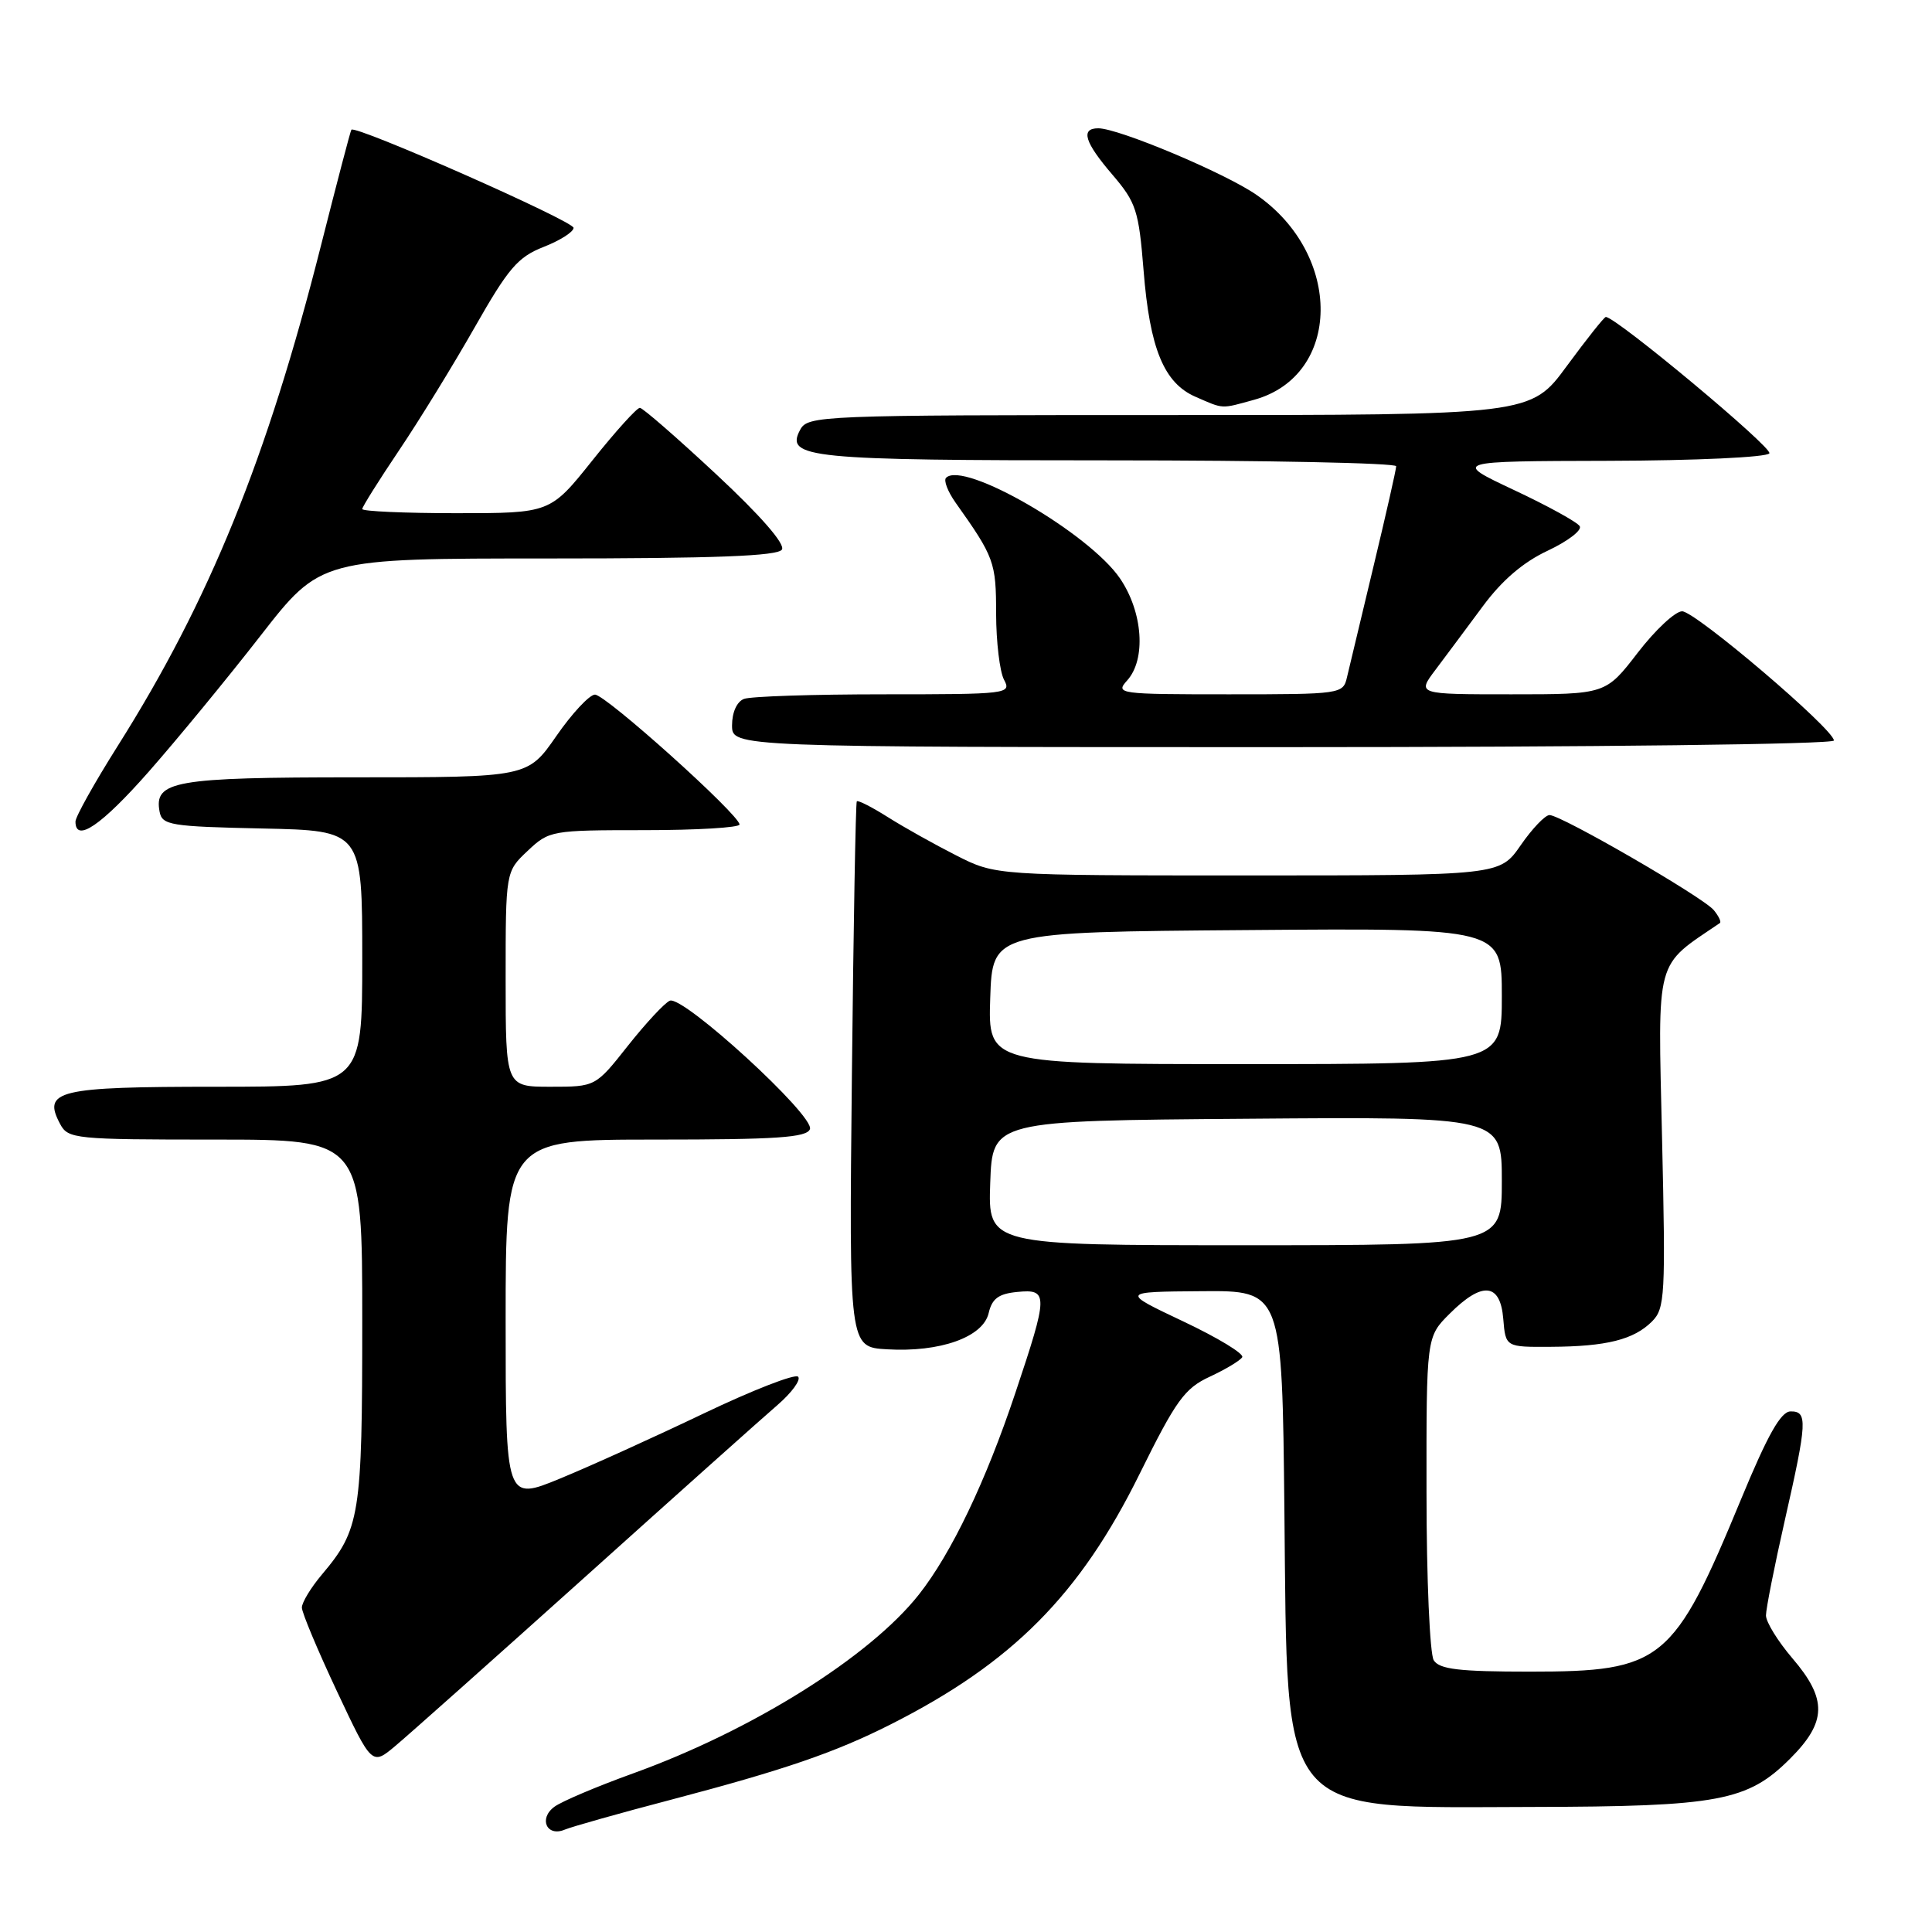 <?xml version="1.0" encoding="UTF-8" standalone="no"?>
<!DOCTYPE svg PUBLIC "-//W3C//DTD SVG 1.1//EN" "http://www.w3.org/Graphics/SVG/1.1/DTD/svg11.dtd" >
<svg xmlns="http://www.w3.org/2000/svg" xmlns:xlink="http://www.w3.org/1999/xlink" version="1.1" viewBox="0 0 256 256">
 <g >
 <path fill="currentColor"
d=" M 89.00 238.45 C 103.93 234.52 110.69 232.20 118.02 228.49 C 134.13 220.35 143.09 211.33 151.01 195.29 C 155.83 185.54 156.96 183.97 160.30 182.42 C 162.39 181.45 164.32 180.29 164.60 179.84 C 164.88 179.39 161.37 177.26 156.80 175.10 C 148.50 171.17 148.50 171.17 159.19 171.09 C 169.89 171.00 169.89 171.00 170.19 200.25 C 170.62 241.35 169.08 239.51 203.00 239.43 C 227.77 239.38 231.57 238.66 237.21 233.02 C 242.07 228.16 242.14 225.15 237.50 219.73 C 235.58 217.48 234.00 214.93 234.00 214.05 C 234.00 213.18 235.12 207.52 236.49 201.48 C 239.47 188.35 239.54 186.99 237.25 187.02 C 235.97 187.04 234.23 190.12 230.74 198.56 C 221.75 220.29 220.28 221.50 202.71 221.50 C 193.33 221.50 190.74 221.19 189.98 220.00 C 189.46 219.18 189.02 209.20 189.02 197.83 C 189.00 177.15 189.00 177.15 192.08 174.08 C 196.40 169.76 198.80 169.98 199.19 174.75 C 199.50 178.50 199.50 178.50 205.50 178.46 C 212.88 178.42 216.49 177.51 218.90 175.10 C 220.62 173.38 220.71 171.70 220.23 150.78 C 219.68 126.51 219.22 128.20 227.89 122.31 C 228.11 122.17 227.74 121.39 227.08 120.59 C 225.66 118.88 206.86 108.00 205.32 108.00 C 204.74 108.00 203.02 109.80 201.50 112.00 C 198.73 116.00 198.73 116.00 165.33 116.00 C 131.93 116.00 131.93 116.00 126.73 113.36 C 123.87 111.91 119.79 109.63 117.67 108.29 C 115.55 106.95 113.69 106.00 113.53 106.18 C 113.38 106.36 113.09 122.70 112.88 142.50 C 112.50 178.50 112.50 178.50 117.53 178.79 C 124.56 179.21 130.26 177.18 131.00 174.00 C 131.45 172.07 132.31 171.43 134.79 171.19 C 138.93 170.78 138.91 171.52 134.55 184.54 C 130.62 196.31 126.07 205.81 121.77 211.27 C 115.25 219.54 99.67 229.29 83.87 234.99 C 79.13 236.70 74.45 238.68 73.47 239.40 C 71.32 240.97 72.46 243.45 74.85 242.43 C 75.76 242.05 82.12 240.25 89.00 238.45 Z  M 77.50 208.98 C 89.60 198.10 101.07 187.85 103.00 186.19 C 104.92 184.53 106.16 182.83 105.75 182.42 C 105.34 182.01 99.72 184.20 93.25 187.29 C 86.79 190.38 78.24 194.26 74.25 195.90 C 67.00 198.89 67.00 198.89 67.00 174.94 C 67.00 151.00 67.00 151.00 86.89 151.00 C 102.91 151.00 106.89 150.73 107.32 149.62 C 107.99 147.87 90.50 131.85 88.75 132.60 C 88.06 132.90 85.57 135.58 83.20 138.57 C 78.91 144.00 78.91 144.00 72.95 144.00 C 67.00 144.00 67.00 144.00 67.00 129.75 C 67.00 115.49 67.00 115.49 69.91 112.75 C 72.77 110.05 73.05 110.00 85.41 110.00 C 92.33 110.00 97.99 109.66 97.99 109.25 C 97.96 107.94 80.22 92.00 78.83 92.04 C 78.10 92.06 75.79 94.53 73.71 97.54 C 69.92 103.00 69.92 103.00 47.15 103.00 C 23.10 103.00 20.37 103.48 21.15 107.57 C 21.49 109.34 22.59 109.52 34.76 109.78 C 48.00 110.06 48.00 110.06 48.00 127.03 C 48.00 144.00 48.00 144.00 28.62 144.00 C 7.64 144.00 5.59 144.49 7.97 148.94 C 9.02 150.91 9.89 151.00 28.54 151.00 C 48.00 151.00 48.00 151.00 48.00 175.03 C 48.00 200.84 47.71 202.64 42.65 208.64 C 41.19 210.37 40.00 212.34 40.00 213.01 C 40.00 213.68 42.09 218.66 44.64 224.09 C 49.28 233.95 49.28 233.95 52.39 231.34 C 54.10 229.91 65.40 219.85 77.50 208.98 Z  M 19.71 102.25 C 23.46 97.99 30.12 89.89 34.51 84.25 C 42.49 74.00 42.49 74.00 72.69 74.00 C 94.77 74.00 103.08 73.68 103.61 72.82 C 104.06 72.09 100.78 68.32 94.92 62.86 C 89.74 58.03 85.18 54.06 84.79 54.04 C 84.40 54.02 81.57 57.15 78.50 61.00 C 72.91 68.00 72.91 68.00 60.46 68.00 C 53.61 68.00 48.00 67.75 48.00 67.45 C 48.00 67.16 50.19 63.67 52.86 59.70 C 55.53 55.74 60.04 48.40 62.89 43.39 C 67.36 35.53 68.61 34.06 72.03 32.72 C 74.22 31.86 76.00 30.73 76.00 30.19 C 76.00 29.29 47.05 16.51 46.56 17.19 C 46.43 17.36 44.63 24.25 42.54 32.50 C 35.39 60.77 27.76 79.57 15.60 98.84 C 12.52 103.72 10.00 108.23 10.00 108.86 C 10.00 111.72 13.43 109.38 19.71 102.25 Z  M 243.00 98.12 C 243.00 96.63 224.64 81.00 222.89 81.00 C 221.98 81.00 219.33 83.47 217.00 86.50 C 212.76 92.00 212.76 92.00 200.26 92.00 C 187.76 92.00 187.76 92.00 190.21 88.75 C 191.55 86.96 194.37 83.19 196.46 80.36 C 199.02 76.89 201.84 74.48 205.10 72.96 C 207.75 71.71 209.66 70.25 209.32 69.72 C 208.99 69.18 205.07 67.02 200.61 64.93 C 192.50 61.11 192.50 61.11 213.19 61.06 C 224.72 61.03 234.14 60.59 234.45 60.07 C 234.92 59.33 214.13 42.00 212.78 42.00 C 212.56 42.00 210.24 44.93 207.61 48.50 C 202.84 55.00 202.84 55.00 154.96 55.00 C 108.44 55.00 107.04 55.06 106.02 56.96 C 104.02 60.70 107.09 61.00 146.93 61.00 C 167.87 61.00 185.00 61.35 185.00 61.78 C 185.00 62.20 183.65 68.16 182.00 75.03 C 180.35 81.89 178.77 88.51 178.48 89.75 C 177.97 91.96 177.70 92.00 162.83 92.00 C 148.23 92.00 147.75 91.94 149.35 90.17 C 151.88 87.37 151.45 81.13 148.41 76.65 C 144.31 70.63 127.67 60.99 125.36 63.31 C 125.01 63.65 125.58 65.13 126.61 66.59 C 131.75 73.83 131.99 74.49 131.99 81.32 C 132.00 85.06 132.47 89.00 133.04 90.07 C 134.04 91.94 133.57 92.00 117.12 92.00 C 107.79 92.00 99.45 92.27 98.58 92.61 C 97.64 92.97 97.00 94.39 97.00 96.11 C 97.00 99.00 97.00 99.00 170.00 99.00 C 211.41 99.00 243.00 98.62 243.00 98.12 Z  M 166.19 52.97 C 177.78 49.75 177.96 33.77 166.49 25.82 C 162.35 22.94 148.22 17.00 145.53 17.00 C 143.14 17.00 143.70 18.84 147.42 23.17 C 150.55 26.84 150.89 27.89 151.53 35.83 C 152.35 46.20 154.23 50.76 158.42 52.58 C 162.20 54.23 161.73 54.20 166.19 52.97 Z  M 131.21 156.75 C 131.50 148.50 131.50 148.50 165.25 148.24 C 199.00 147.97 199.00 147.97 199.00 156.49 C 199.00 165.00 199.00 165.00 164.96 165.00 C 130.92 165.00 130.92 165.00 131.21 156.75 Z  M 131.21 132.25 C 131.50 123.50 131.50 123.50 165.25 123.24 C 199.00 122.97 199.00 122.97 199.00 131.99 C 199.00 141.00 199.00 141.00 164.96 141.00 C 130.92 141.00 130.92 141.00 131.21 132.25 Z "/>
</g>
</svg>